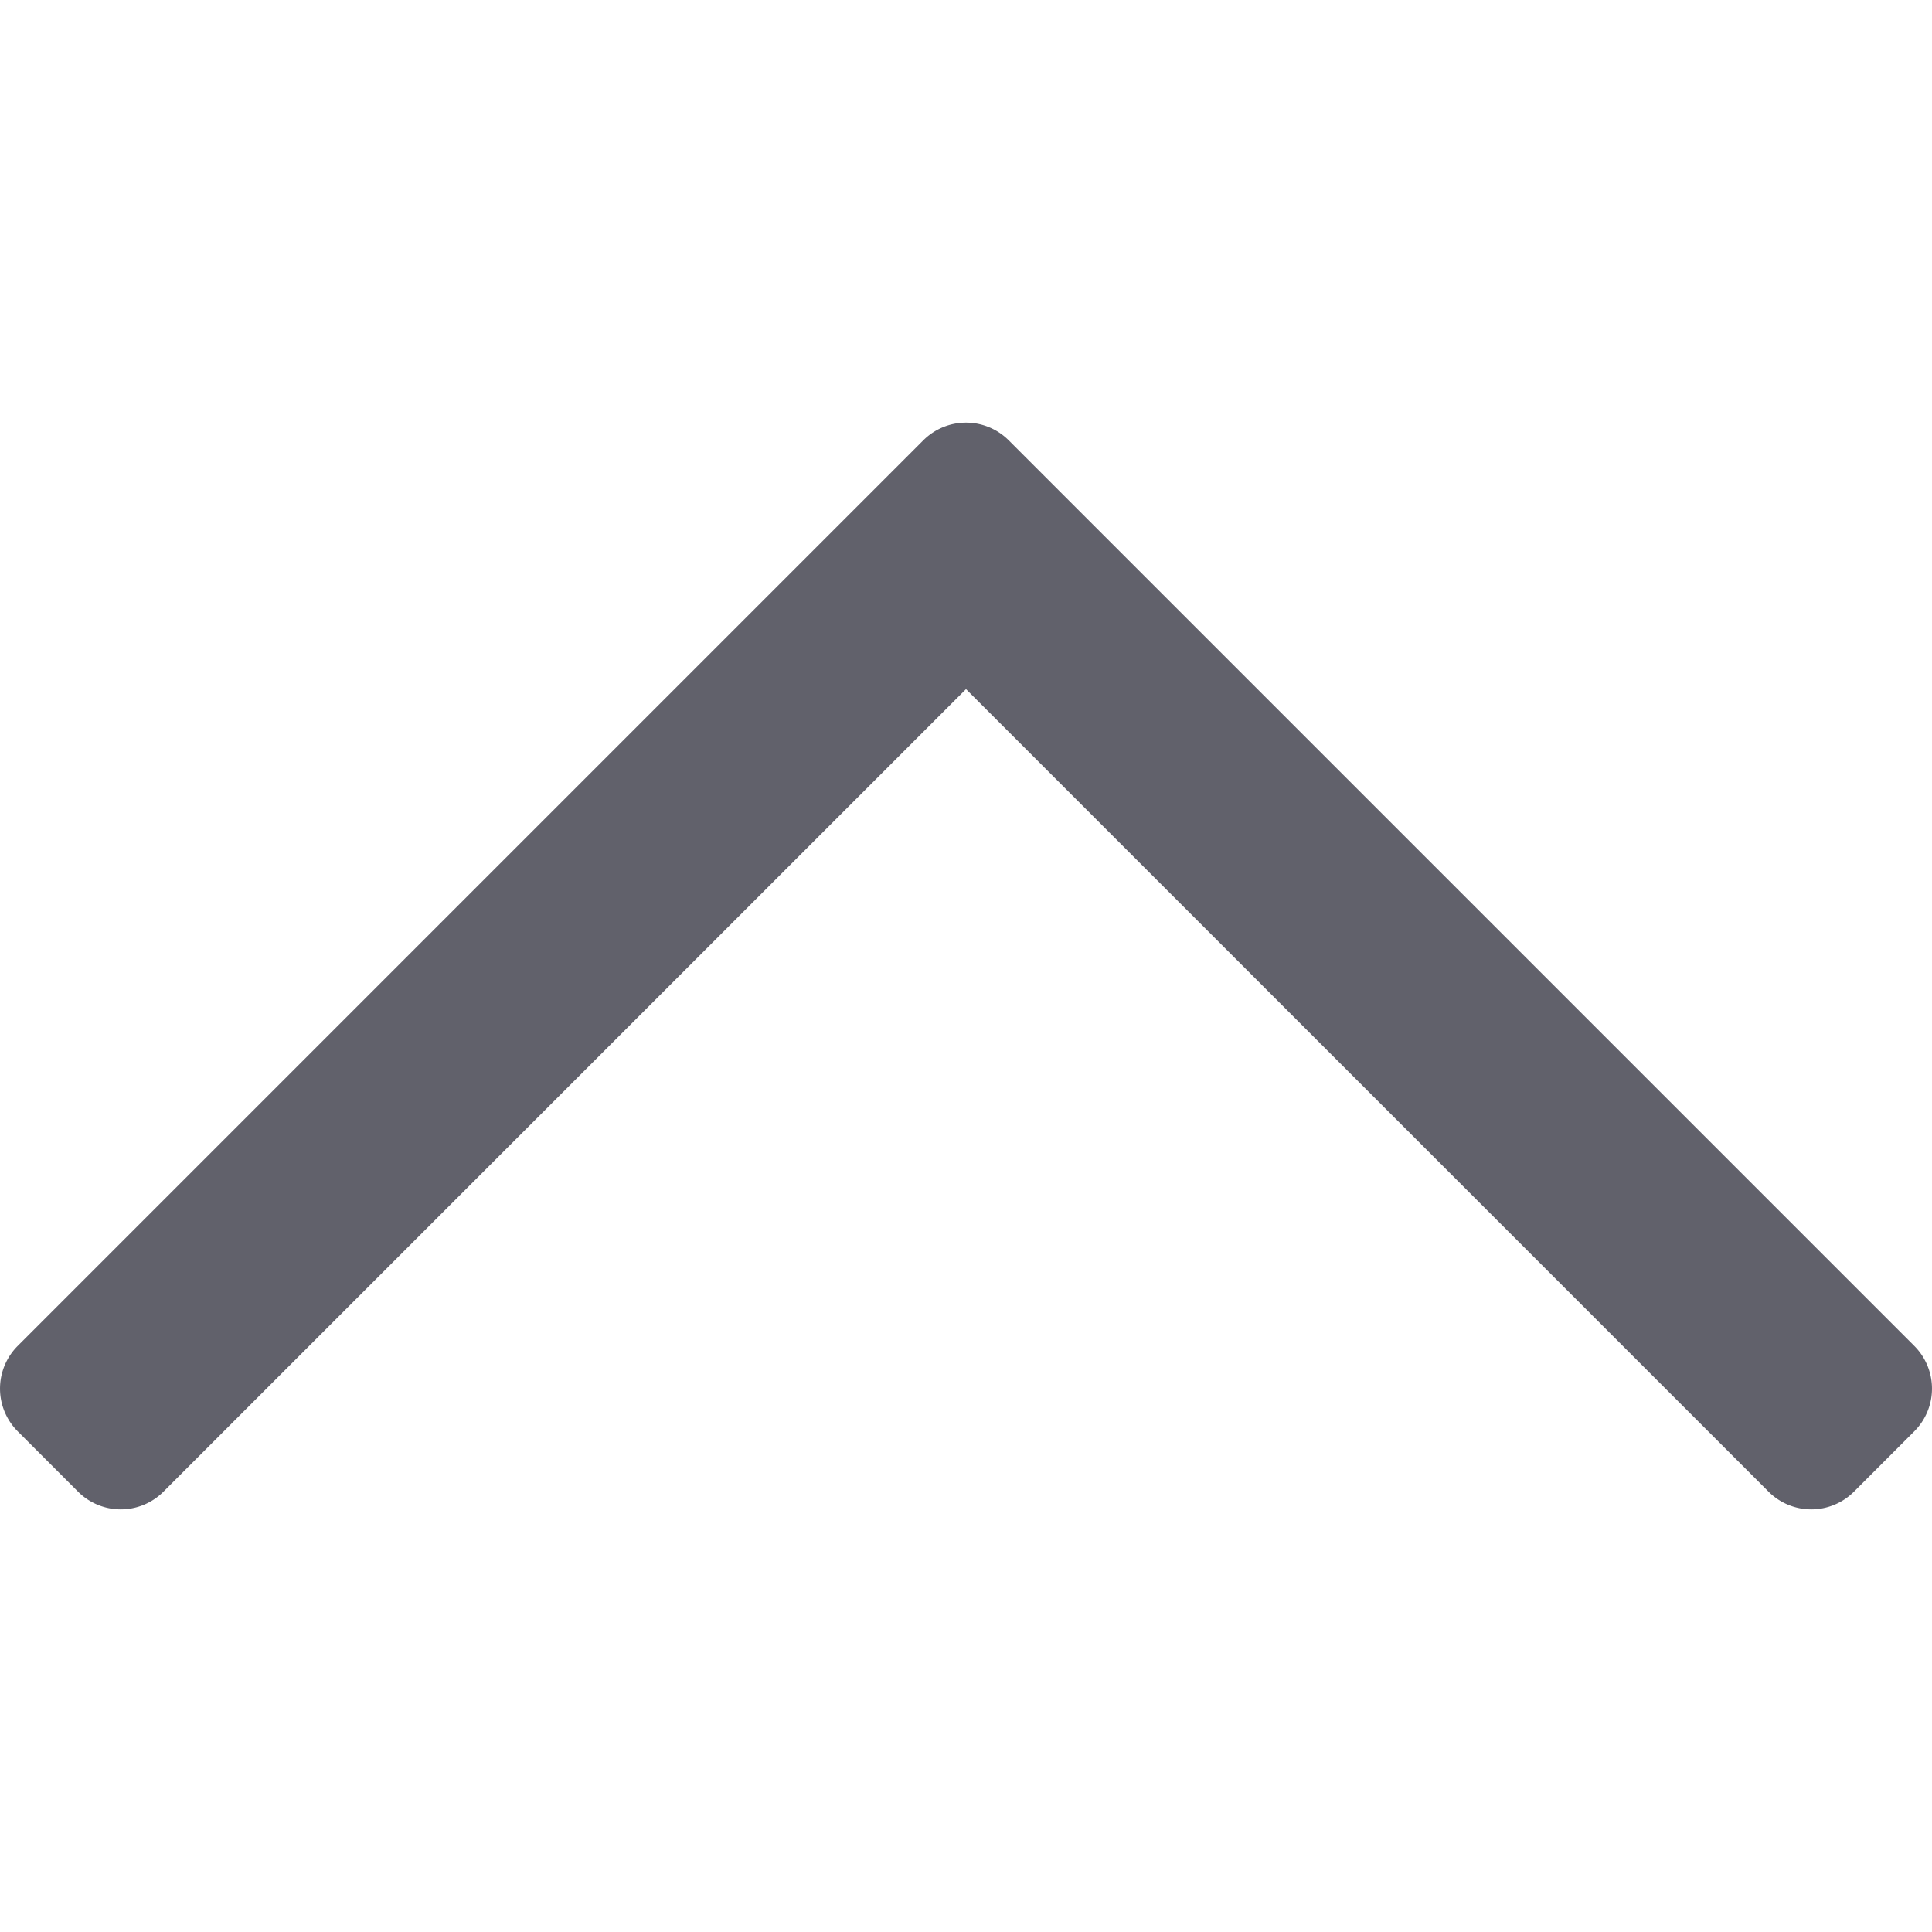 <svg xmlns="http://www.w3.org/2000/svg" height="24" width="24" viewBox="0 0 32 32"><g fill="#61616b" class="nc-icon-wrapper"><path d="M16.707,7.293a1,1,0,0,0-1.414,0l-15,15a1,1,0,0,0,0,1.414l1,1a1,1,0,0,0,1.414,0L16,11.414,29.293,24.707a1,1,0,0,0,1.414,0l1-1a1,1,0,0,0,0-1.414Z" fill="#61616b"></path></g></svg>